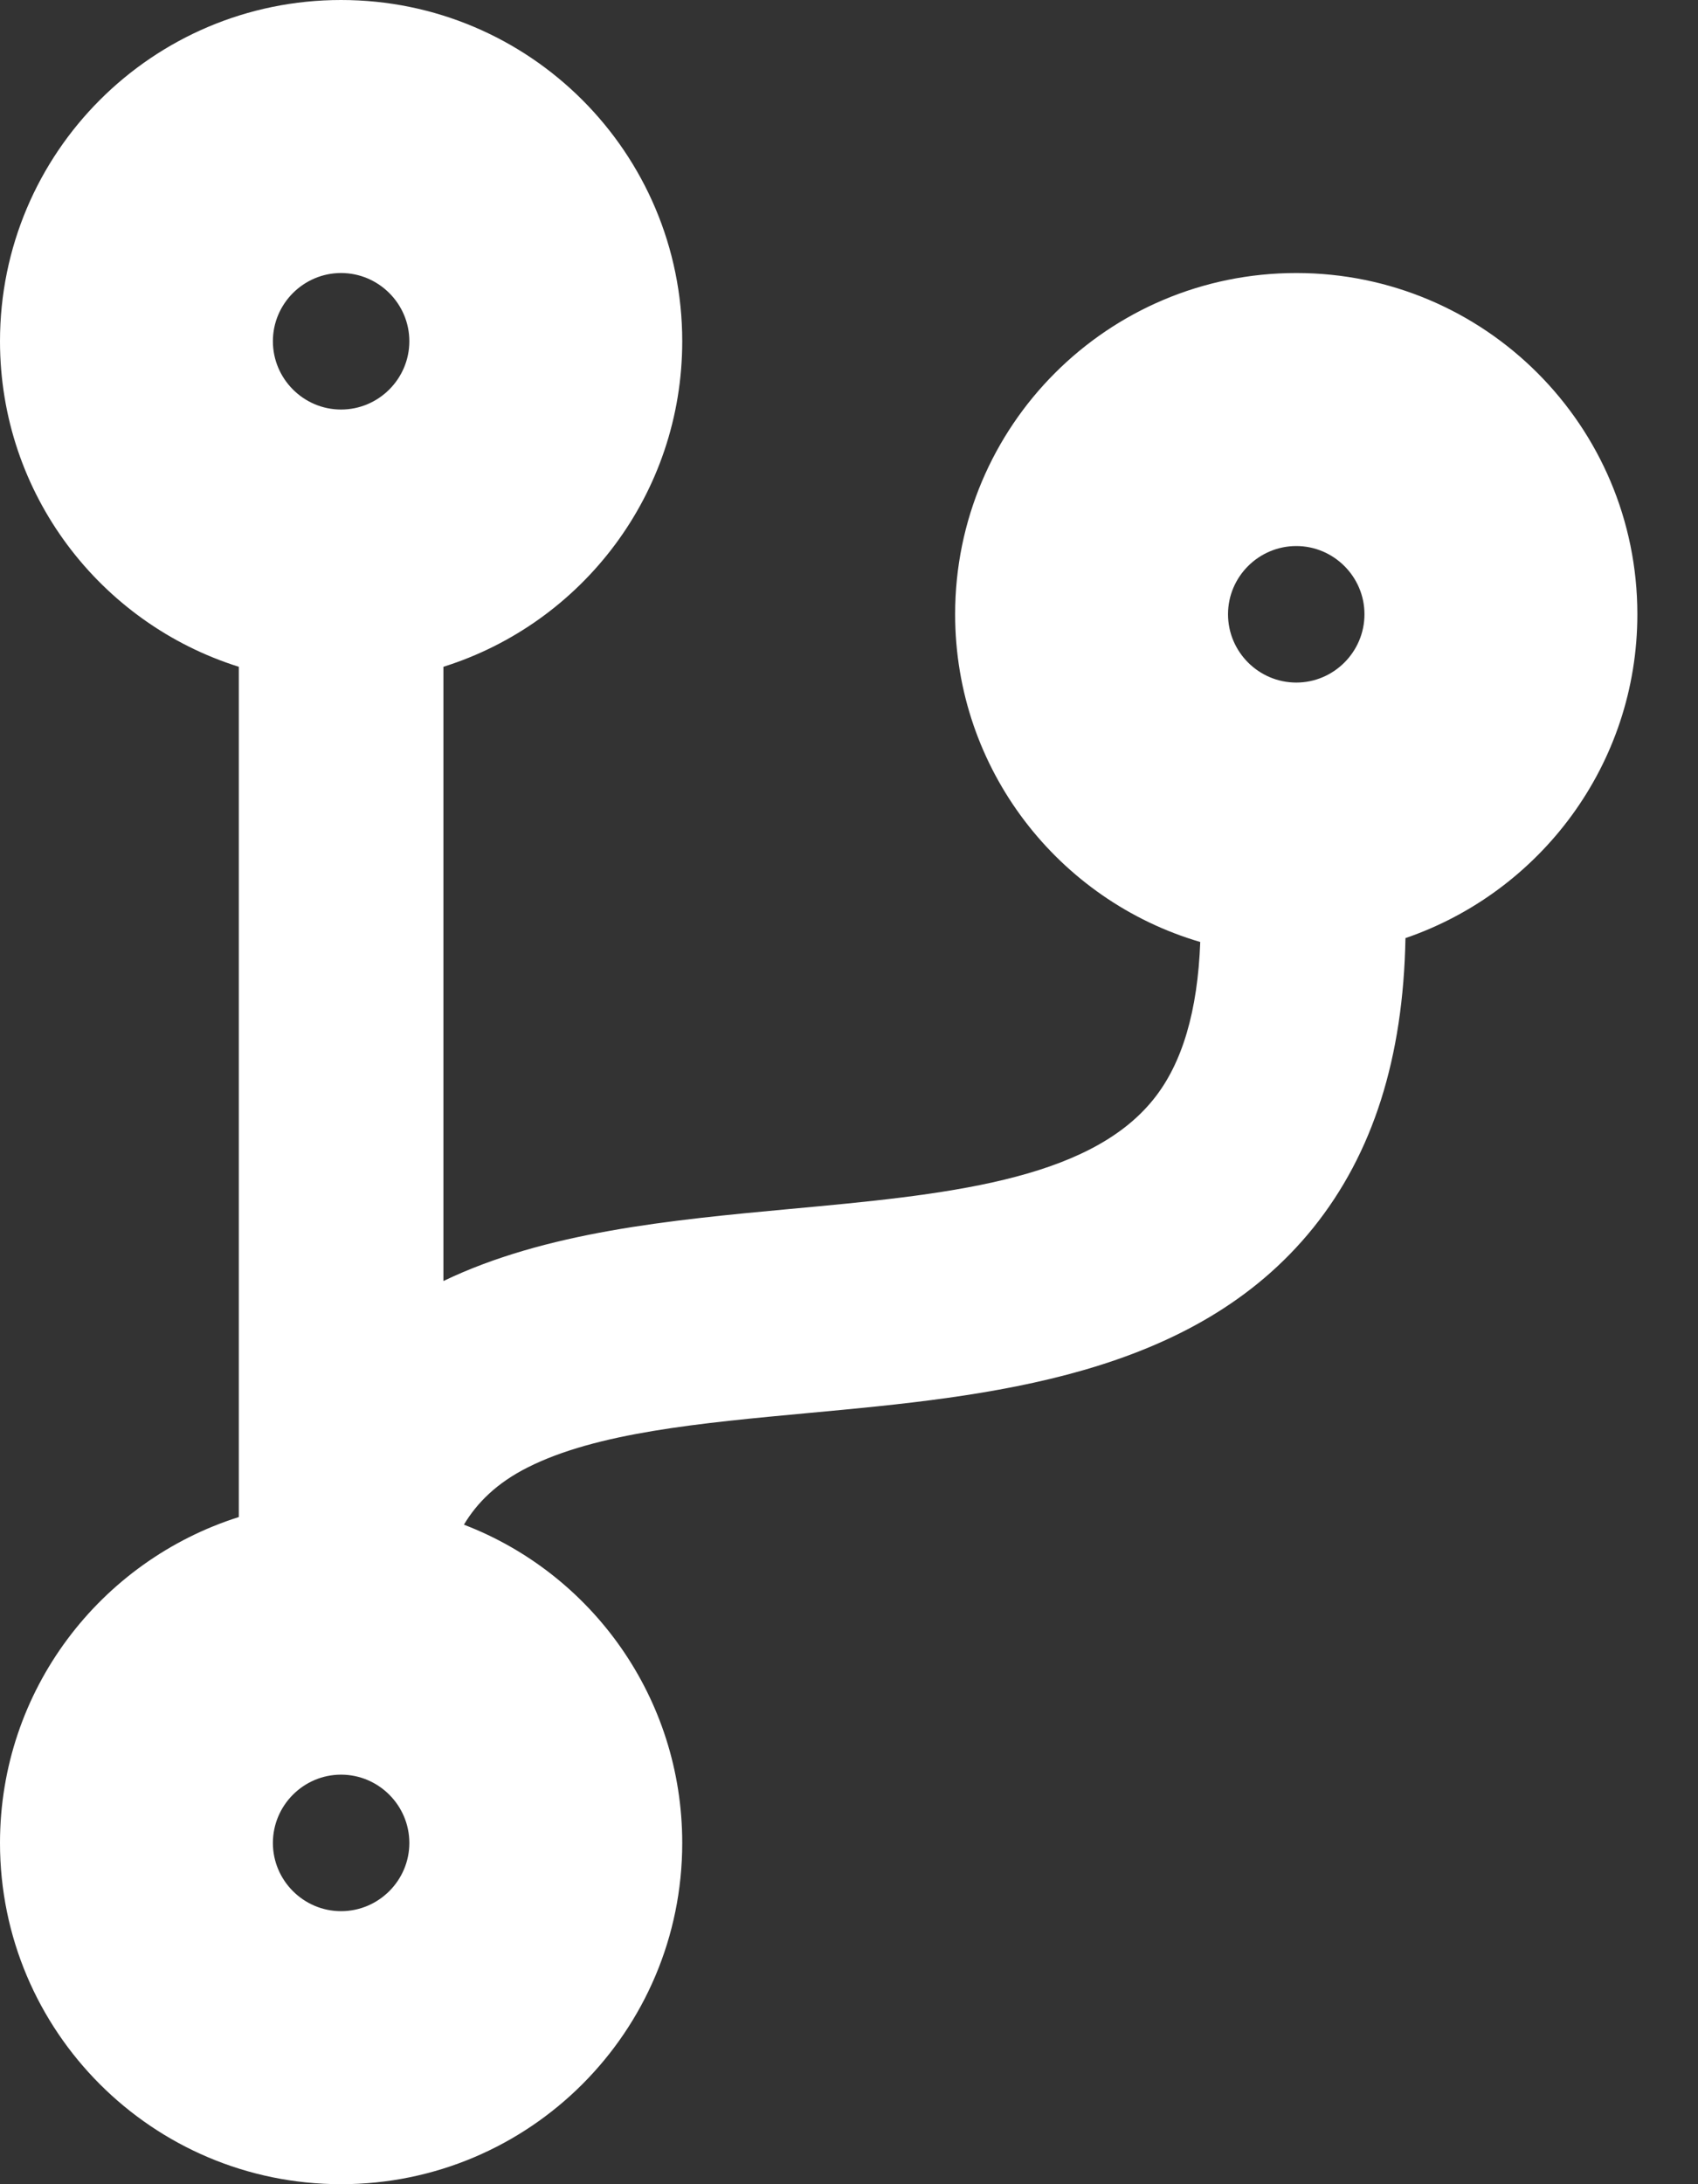 <svg width="14" height="18" viewBox="0 0 14 18" fill="none" xmlns="http://www.w3.org/2000/svg">
<rect x="0" y="0" width="14" height="18" fill="#333333" stroke="none"/>
<path d="M13.5 5.062C13.5 3.509 12.241 2.25 10.688 2.25C9.134 2.25 7.875 3.509 7.875 5.062C7.875 6.342 8.729 7.421 9.896 7.763C9.875 8.329 9.749 8.764 9.51 9.06C8.968 9.735 7.777 9.847 6.514 9.963C5.523 10.055 4.496 10.153 3.656 10.557V5.495C4.799 5.136 5.625 4.071 5.625 2.812C5.625 1.259 4.366 0 2.812 0C1.259 0 0 1.259 0 2.812C0 4.071 0.826 5.136 1.969 5.495V12.502C0.826 12.864 0 13.929 0 15.188C0 16.741 1.259 18 2.812 18C4.366 18 5.625 16.741 5.625 15.188C5.625 13.992 4.88 12.969 3.825 12.565C3.934 12.382 4.099 12.22 4.349 12.094C4.918 11.806 5.769 11.728 6.673 11.644C8.156 11.507 9.837 11.348 10.828 10.118C11.32 9.506 11.57 8.719 11.588 7.731C12.698 7.351 13.5 6.3 13.5 5.062ZM2.812 2.25C3.122 2.25 3.375 2.503 3.375 2.812C3.375 3.122 3.122 3.375 2.812 3.375C2.503 3.375 2.25 3.122 2.25 2.812C2.25 2.503 2.503 2.25 2.812 2.25ZM2.812 15.75C2.503 15.75 2.25 15.497 2.25 15.188C2.25 14.878 2.503 14.625 2.812 14.625C3.122 14.625 3.375 14.878 3.375 15.188C3.375 15.497 3.122 15.75 2.812 15.75ZM10.688 4.5C10.997 4.5 11.25 4.753 11.25 5.062C11.25 5.372 10.997 5.625 10.688 5.625C10.378 5.625 10.125 5.372 10.125 5.062C10.125 4.753 10.378 4.5 10.688 4.5Z" fill="white"/>
</svg>
